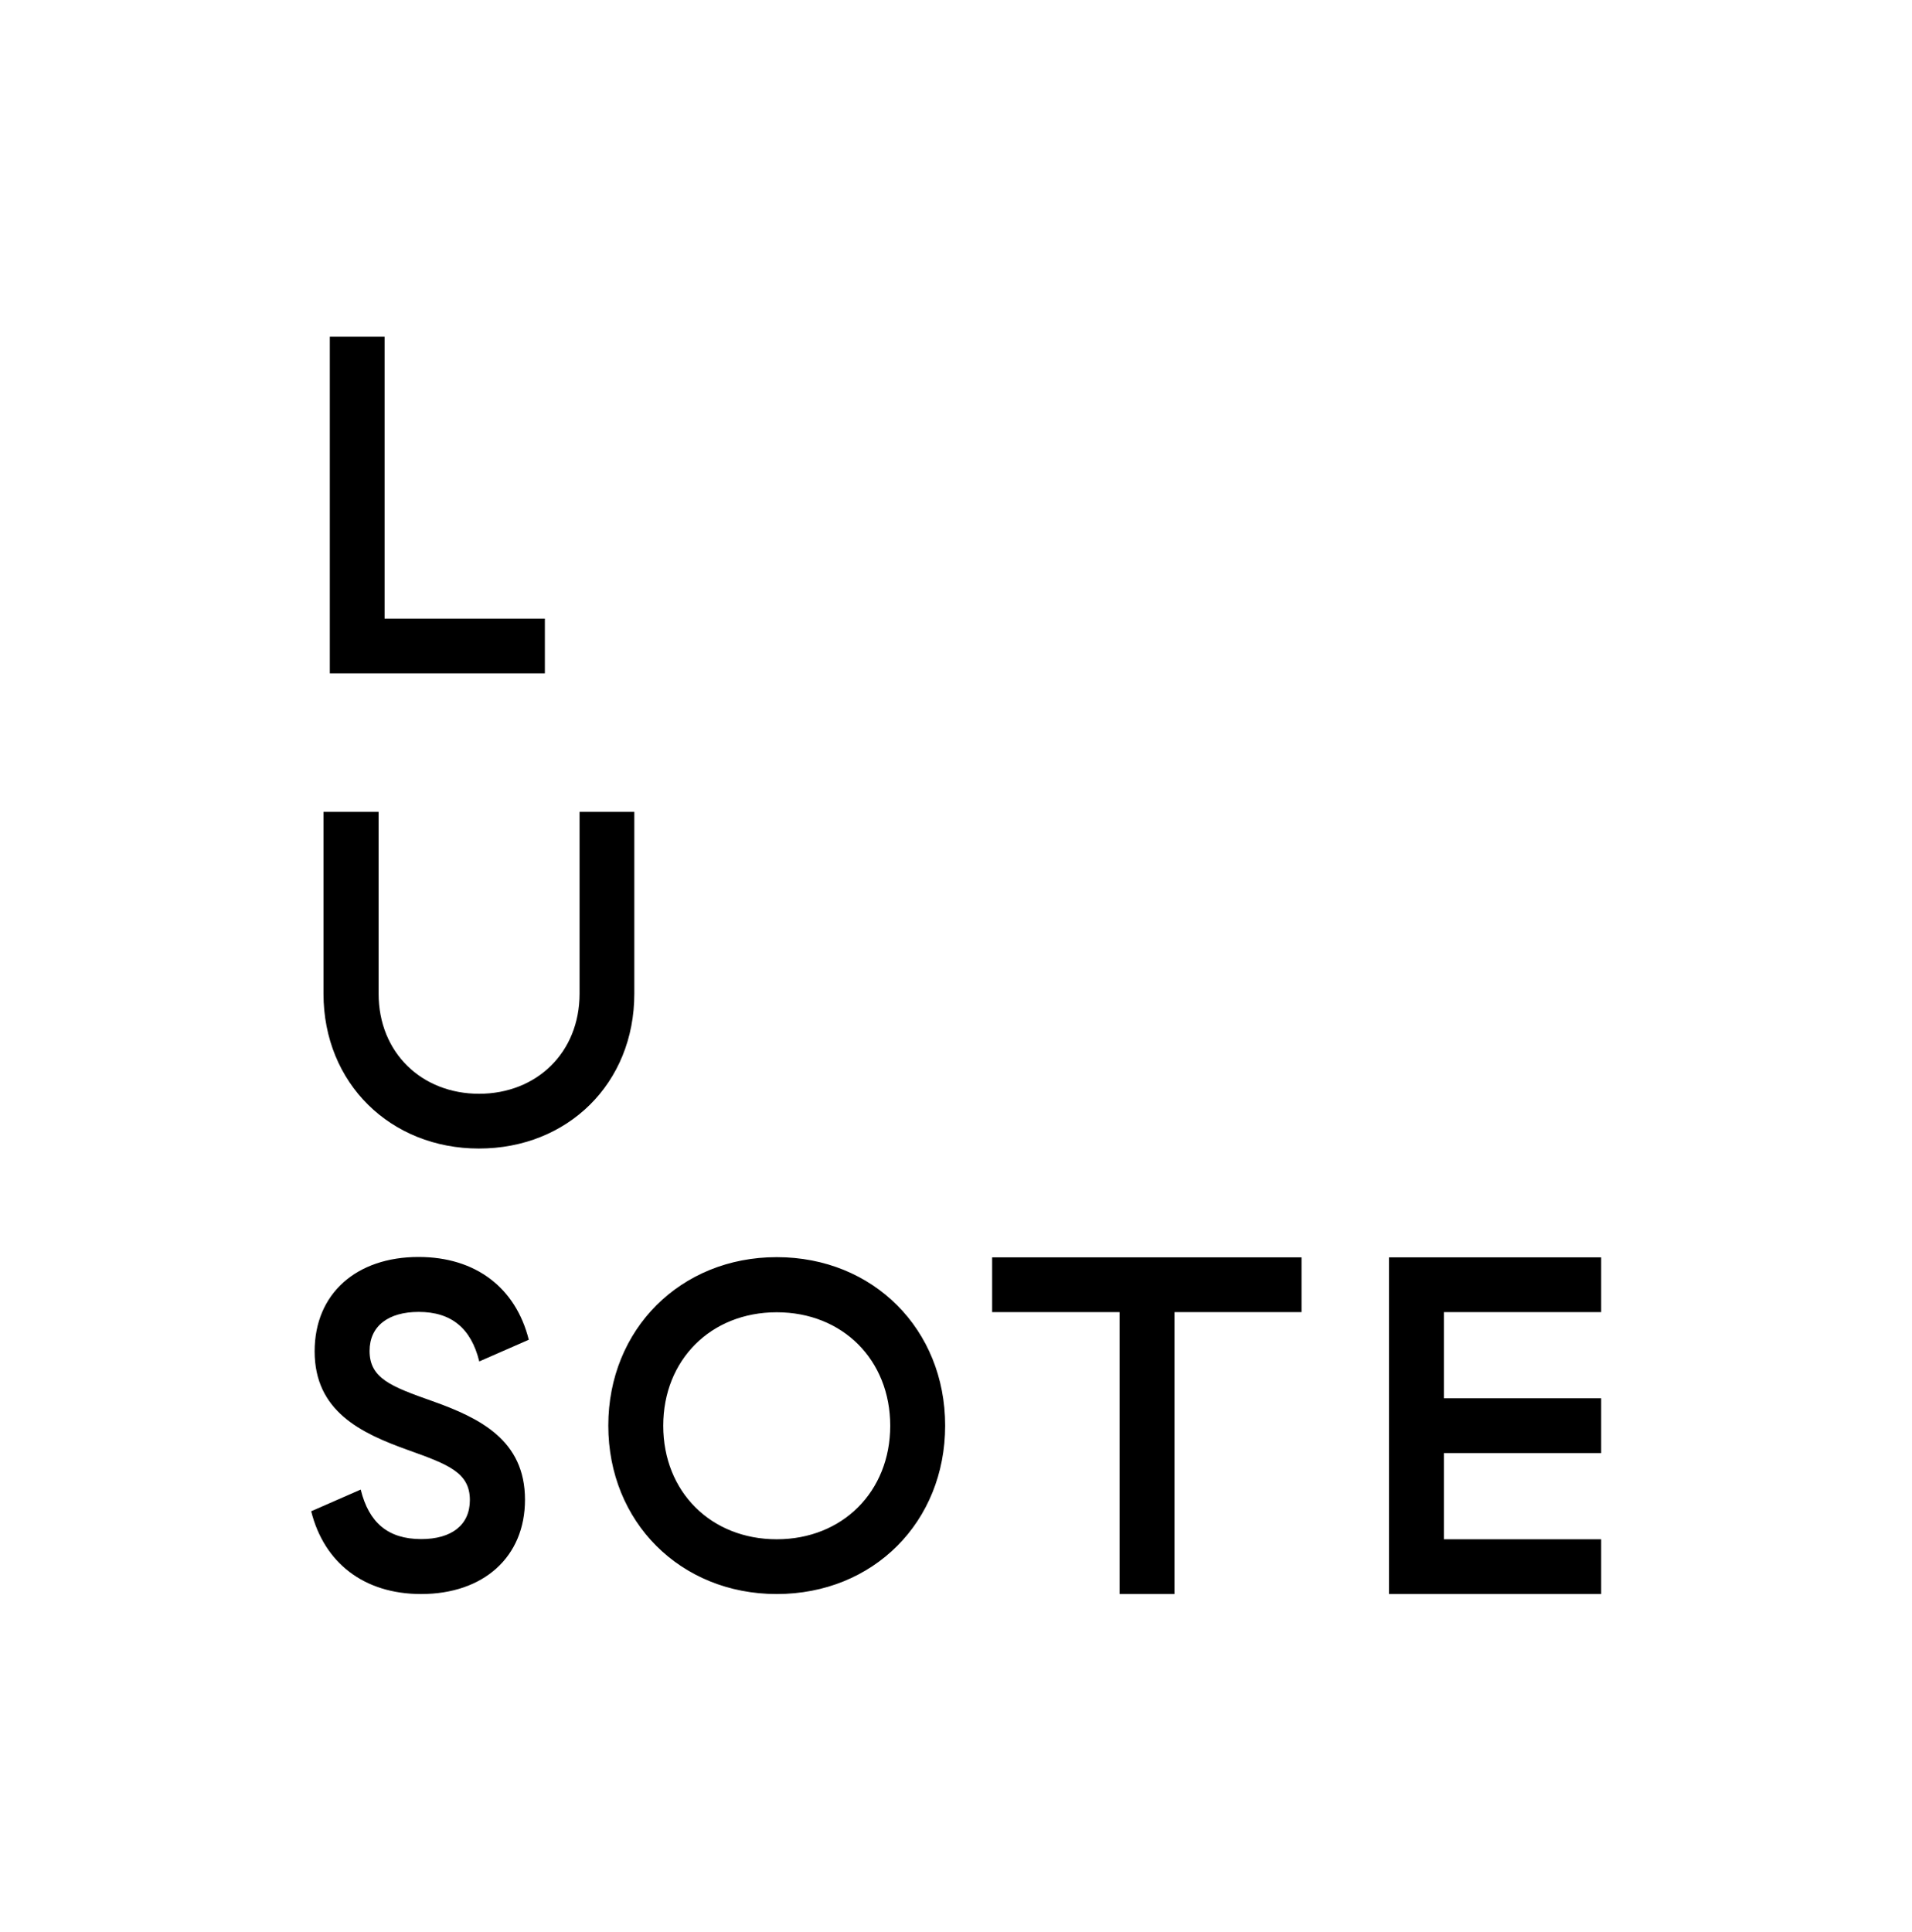 <?xml version="1.0" encoding="utf-8"?>
<!-- Generator: Adobe Illustrator 25.2.1, SVG Export Plug-In . SVG Version: 6.00 Build 0)  -->
<svg version="1.1" id="Layer_1" xmlns="http://www.w3.org/2000/svg" xmlns:xlink="http://www.w3.org/1999/xlink" x="0px" y="0px"
	 viewBox="0 0 1058 1069" style="enable-background:new 0 0 1058 1069;" xml:space="preserve">
<style type="text/css">
	.st0{fill:#FFFFFF;}
</style>
<g>
	<path d="M768.6,882H886v-30.3h-87V804h87v-30.3h-87V726h87v-30.3H768.6V882z M619.5,882h30.4V726h70.3v-30.3H549V726h70.5V882z
		 M429.8,851.7c-36.5,0-62.8-26.4-62.8-62.8c0-36.5,26.4-62.8,62.8-62.8c36.5,0,62.8,26.4,62.8,62.8
		C492.6,825.3,466.2,851.7,429.8,851.7 M429.8,882c53.5,0,93.2-39.9,93.2-93.2c0-53.2-39.7-93.2-93.2-93.2
		c-53.2,0-93.2,39.9-93.2,93.2C336.6,842.1,376.5,882,429.8,882 M233,882c34.6,0,57.5-20.5,57.5-52.2c0-33-25-45.2-51.4-54.6
		c-22.6-8-34.6-12.5-34.6-27.7c0-13.8,10.4-21.6,27.2-21.6c18.1,0,29,9.1,33.5,27.4l27.4-12c-7.2-28.7-29.3-45.8-61-45.8
		c-34.3,0-57.5,20.2-57.5,52.2c0,33,25.3,45.2,51.6,54.6c22.4,8,34.3,12.5,34.3,27.7c0,13.8-10.1,21.6-26.9,21.6
		c-18.4,0-29-9.1-33.5-27.4l-27.4,12C179.3,864.7,201.4,882,233,882"/>
	<path d="M265,635.5c49,0,86-35.9,86-85.7V449.2h-30.3v100.6c0,32.8-24,55.4-55.6,55.4s-55.6-22.6-55.6-55.4V449.2H179v100.6
		C179,599.6,216.3,635.5,265,635.5"/>
	<polygon points="182.5,186.3 182.5,372.6 301.5,372.6 301.5,342.3 212.8,342.3 212.8,186.3 	"/>
</g>
</svg>
